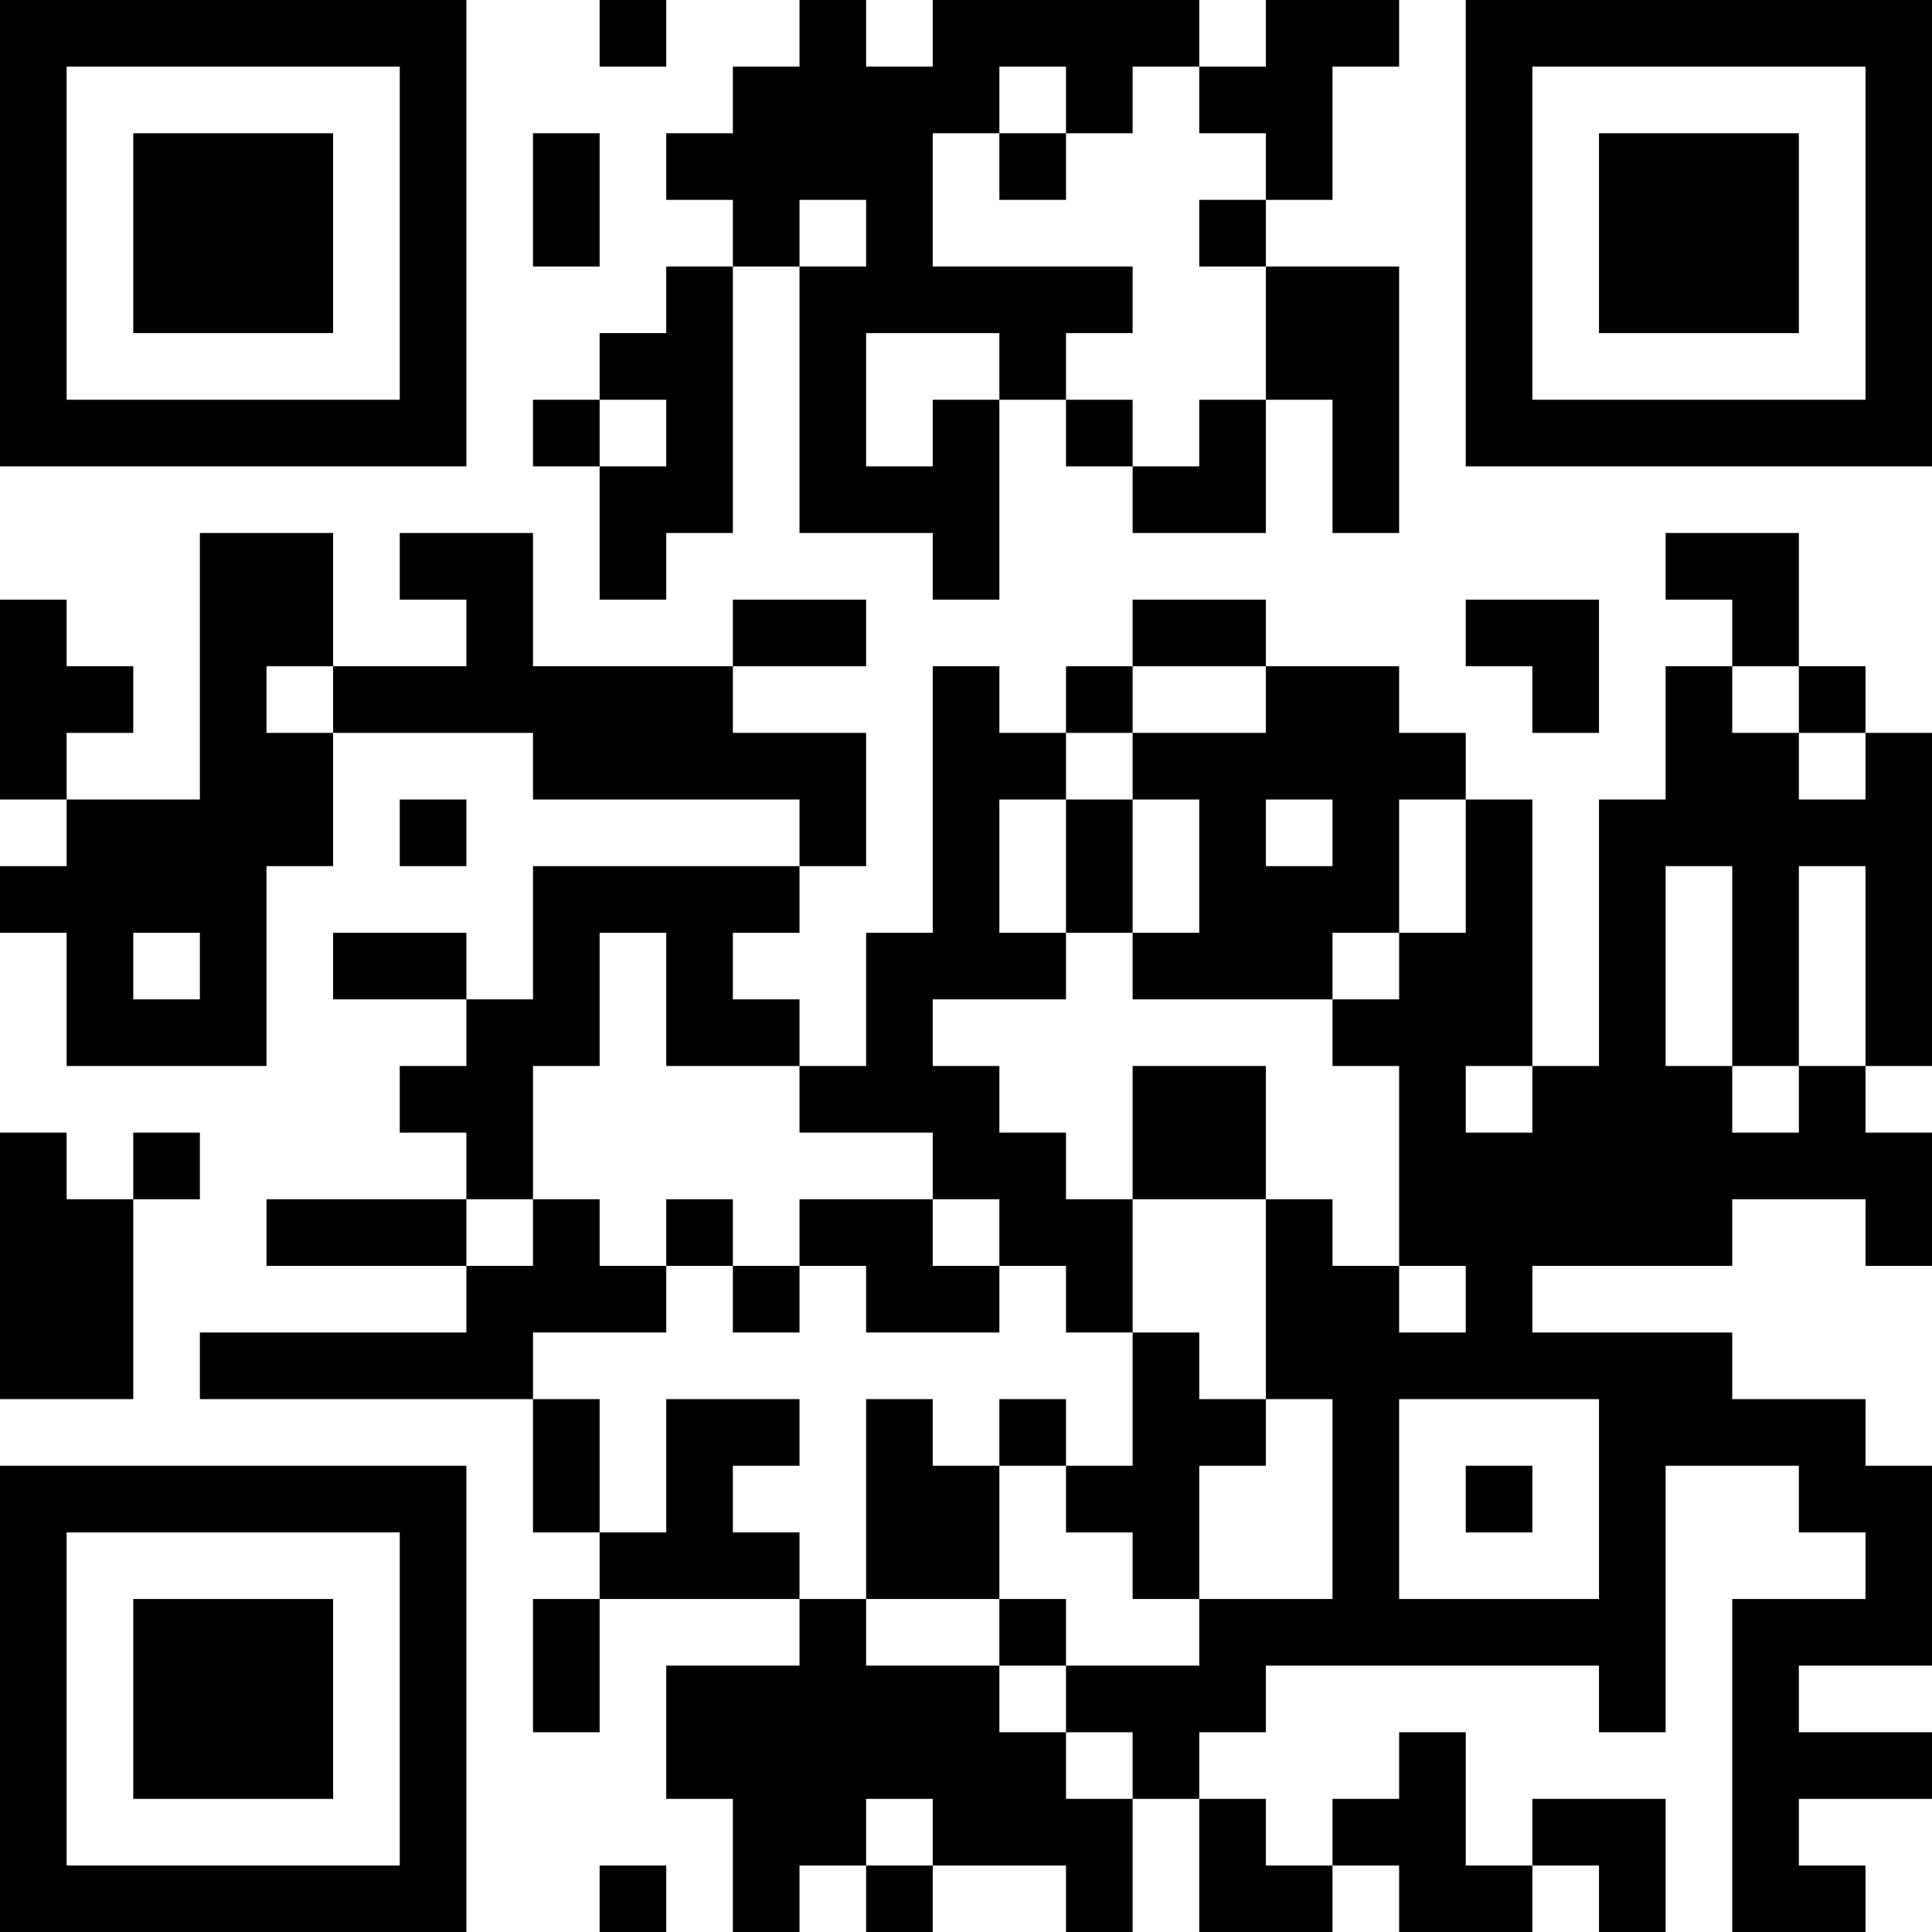 <?xml version="1.0" encoding="UTF-8"?>
<svg xmlns="http://www.w3.org/2000/svg" version="1.1" width="200" height="200" viewBox="0 0 200 200"><rect x="0" y="0" width="200" height="200" fill="#ffffff"/><g transform="scale(6.897)"><g transform="translate(0,0)"><path fill-rule="evenodd" d="M9 0L9 1L10 1L10 0ZM12 0L12 1L11 1L11 2L10 2L10 3L11 3L11 4L10 4L10 5L9 5L9 6L8 6L8 7L9 7L9 9L10 9L10 8L11 8L11 4L12 4L12 8L14 8L14 9L15 9L15 6L16 6L16 7L17 7L17 8L19 8L19 6L20 6L20 8L21 8L21 4L19 4L19 3L20 3L20 1L21 1L21 0L19 0L19 1L18 1L18 0L14 0L14 1L13 1L13 0ZM15 1L15 2L14 2L14 4L17 4L17 5L16 5L16 6L17 6L17 7L18 7L18 6L19 6L19 4L18 4L18 3L19 3L19 2L18 2L18 1L17 1L17 2L16 2L16 1ZM8 2L8 4L9 4L9 2ZM15 2L15 3L16 3L16 2ZM12 3L12 4L13 4L13 3ZM13 5L13 7L14 7L14 6L15 6L15 5ZM9 6L9 7L10 7L10 6ZM3 8L3 12L1 12L1 11L2 11L2 10L1 10L1 9L0 9L0 12L1 12L1 13L0 13L0 14L1 14L1 16L4 16L4 13L5 13L5 11L8 11L8 12L12 12L12 13L8 13L8 15L7 15L7 14L5 14L5 15L7 15L7 16L6 16L6 17L7 17L7 18L4 18L4 19L7 19L7 20L3 20L3 21L8 21L8 23L9 23L9 24L8 24L8 26L9 26L9 24L12 24L12 25L10 25L10 27L11 27L11 29L12 29L12 28L13 28L13 29L14 29L14 28L16 28L16 29L17 29L17 27L18 27L18 29L20 29L20 28L21 28L21 29L23 29L23 28L24 28L24 29L25 29L25 27L23 27L23 28L22 28L22 26L21 26L21 27L20 27L20 28L19 28L19 27L18 27L18 26L19 26L19 25L24 25L24 26L25 26L25 22L27 22L27 23L28 23L28 24L26 24L26 29L28 29L28 28L27 28L27 27L29 27L29 26L27 26L27 25L29 25L29 22L28 22L28 21L26 21L26 20L23 20L23 19L26 19L26 18L28 18L28 19L29 19L29 17L28 17L28 16L29 16L29 11L28 11L28 10L27 10L27 8L25 8L25 9L26 9L26 10L25 10L25 12L24 12L24 16L23 16L23 12L22 12L22 11L21 11L21 10L19 10L19 9L17 9L17 10L16 10L16 11L15 11L15 10L14 10L14 14L13 14L13 16L12 16L12 15L11 15L11 14L12 14L12 13L13 13L13 11L11 11L11 10L13 10L13 9L11 9L11 10L8 10L8 8L6 8L6 9L7 9L7 10L5 10L5 8ZM22 9L22 10L23 10L23 11L24 11L24 9ZM4 10L4 11L5 11L5 10ZM17 10L17 11L16 11L16 12L15 12L15 14L16 14L16 15L14 15L14 16L15 16L15 17L16 17L16 18L17 18L17 20L16 20L16 19L15 19L15 18L14 18L14 17L12 17L12 16L10 16L10 14L9 14L9 16L8 16L8 18L7 18L7 19L8 19L8 18L9 18L9 19L10 19L10 20L8 20L8 21L9 21L9 23L10 23L10 21L12 21L12 22L11 22L11 23L12 23L12 24L13 24L13 25L15 25L15 26L16 26L16 27L17 27L17 26L16 26L16 25L18 25L18 24L20 24L20 21L19 21L19 18L20 18L20 19L21 19L21 20L22 20L22 19L21 19L21 16L20 16L20 15L21 15L21 14L22 14L22 12L21 12L21 14L20 14L20 15L17 15L17 14L18 14L18 12L17 12L17 11L19 11L19 10ZM26 10L26 11L27 11L27 12L28 12L28 11L27 11L27 10ZM6 12L6 13L7 13L7 12ZM16 12L16 14L17 14L17 12ZM19 12L19 13L20 13L20 12ZM25 13L25 16L26 16L26 17L27 17L27 16L28 16L28 13L27 13L27 16L26 16L26 13ZM2 14L2 15L3 15L3 14ZM17 16L17 18L19 18L19 16ZM22 16L22 17L23 17L23 16ZM0 17L0 21L2 21L2 18L3 18L3 17L2 17L2 18L1 18L1 17ZM10 18L10 19L11 19L11 20L12 20L12 19L13 19L13 20L15 20L15 19L14 19L14 18L12 18L12 19L11 19L11 18ZM17 20L17 22L16 22L16 21L15 21L15 22L14 22L14 21L13 21L13 24L15 24L15 25L16 25L16 24L15 24L15 22L16 22L16 23L17 23L17 24L18 24L18 22L19 22L19 21L18 21L18 20ZM21 21L21 24L24 24L24 21ZM22 22L22 23L23 23L23 22ZM13 27L13 28L14 28L14 27ZM9 28L9 29L10 29L10 28ZM0 0L0 7L7 7L7 0ZM1 1L1 6L6 6L6 1ZM2 2L2 5L5 5L5 2ZM22 0L22 7L29 7L29 0ZM23 1L23 6L28 6L28 1ZM24 2L24 5L27 5L27 2ZM0 22L0 29L7 29L7 22ZM1 23L1 28L6 28L6 23ZM2 24L2 27L5 27L5 24Z" fill="#000000"/></g></g></svg>
